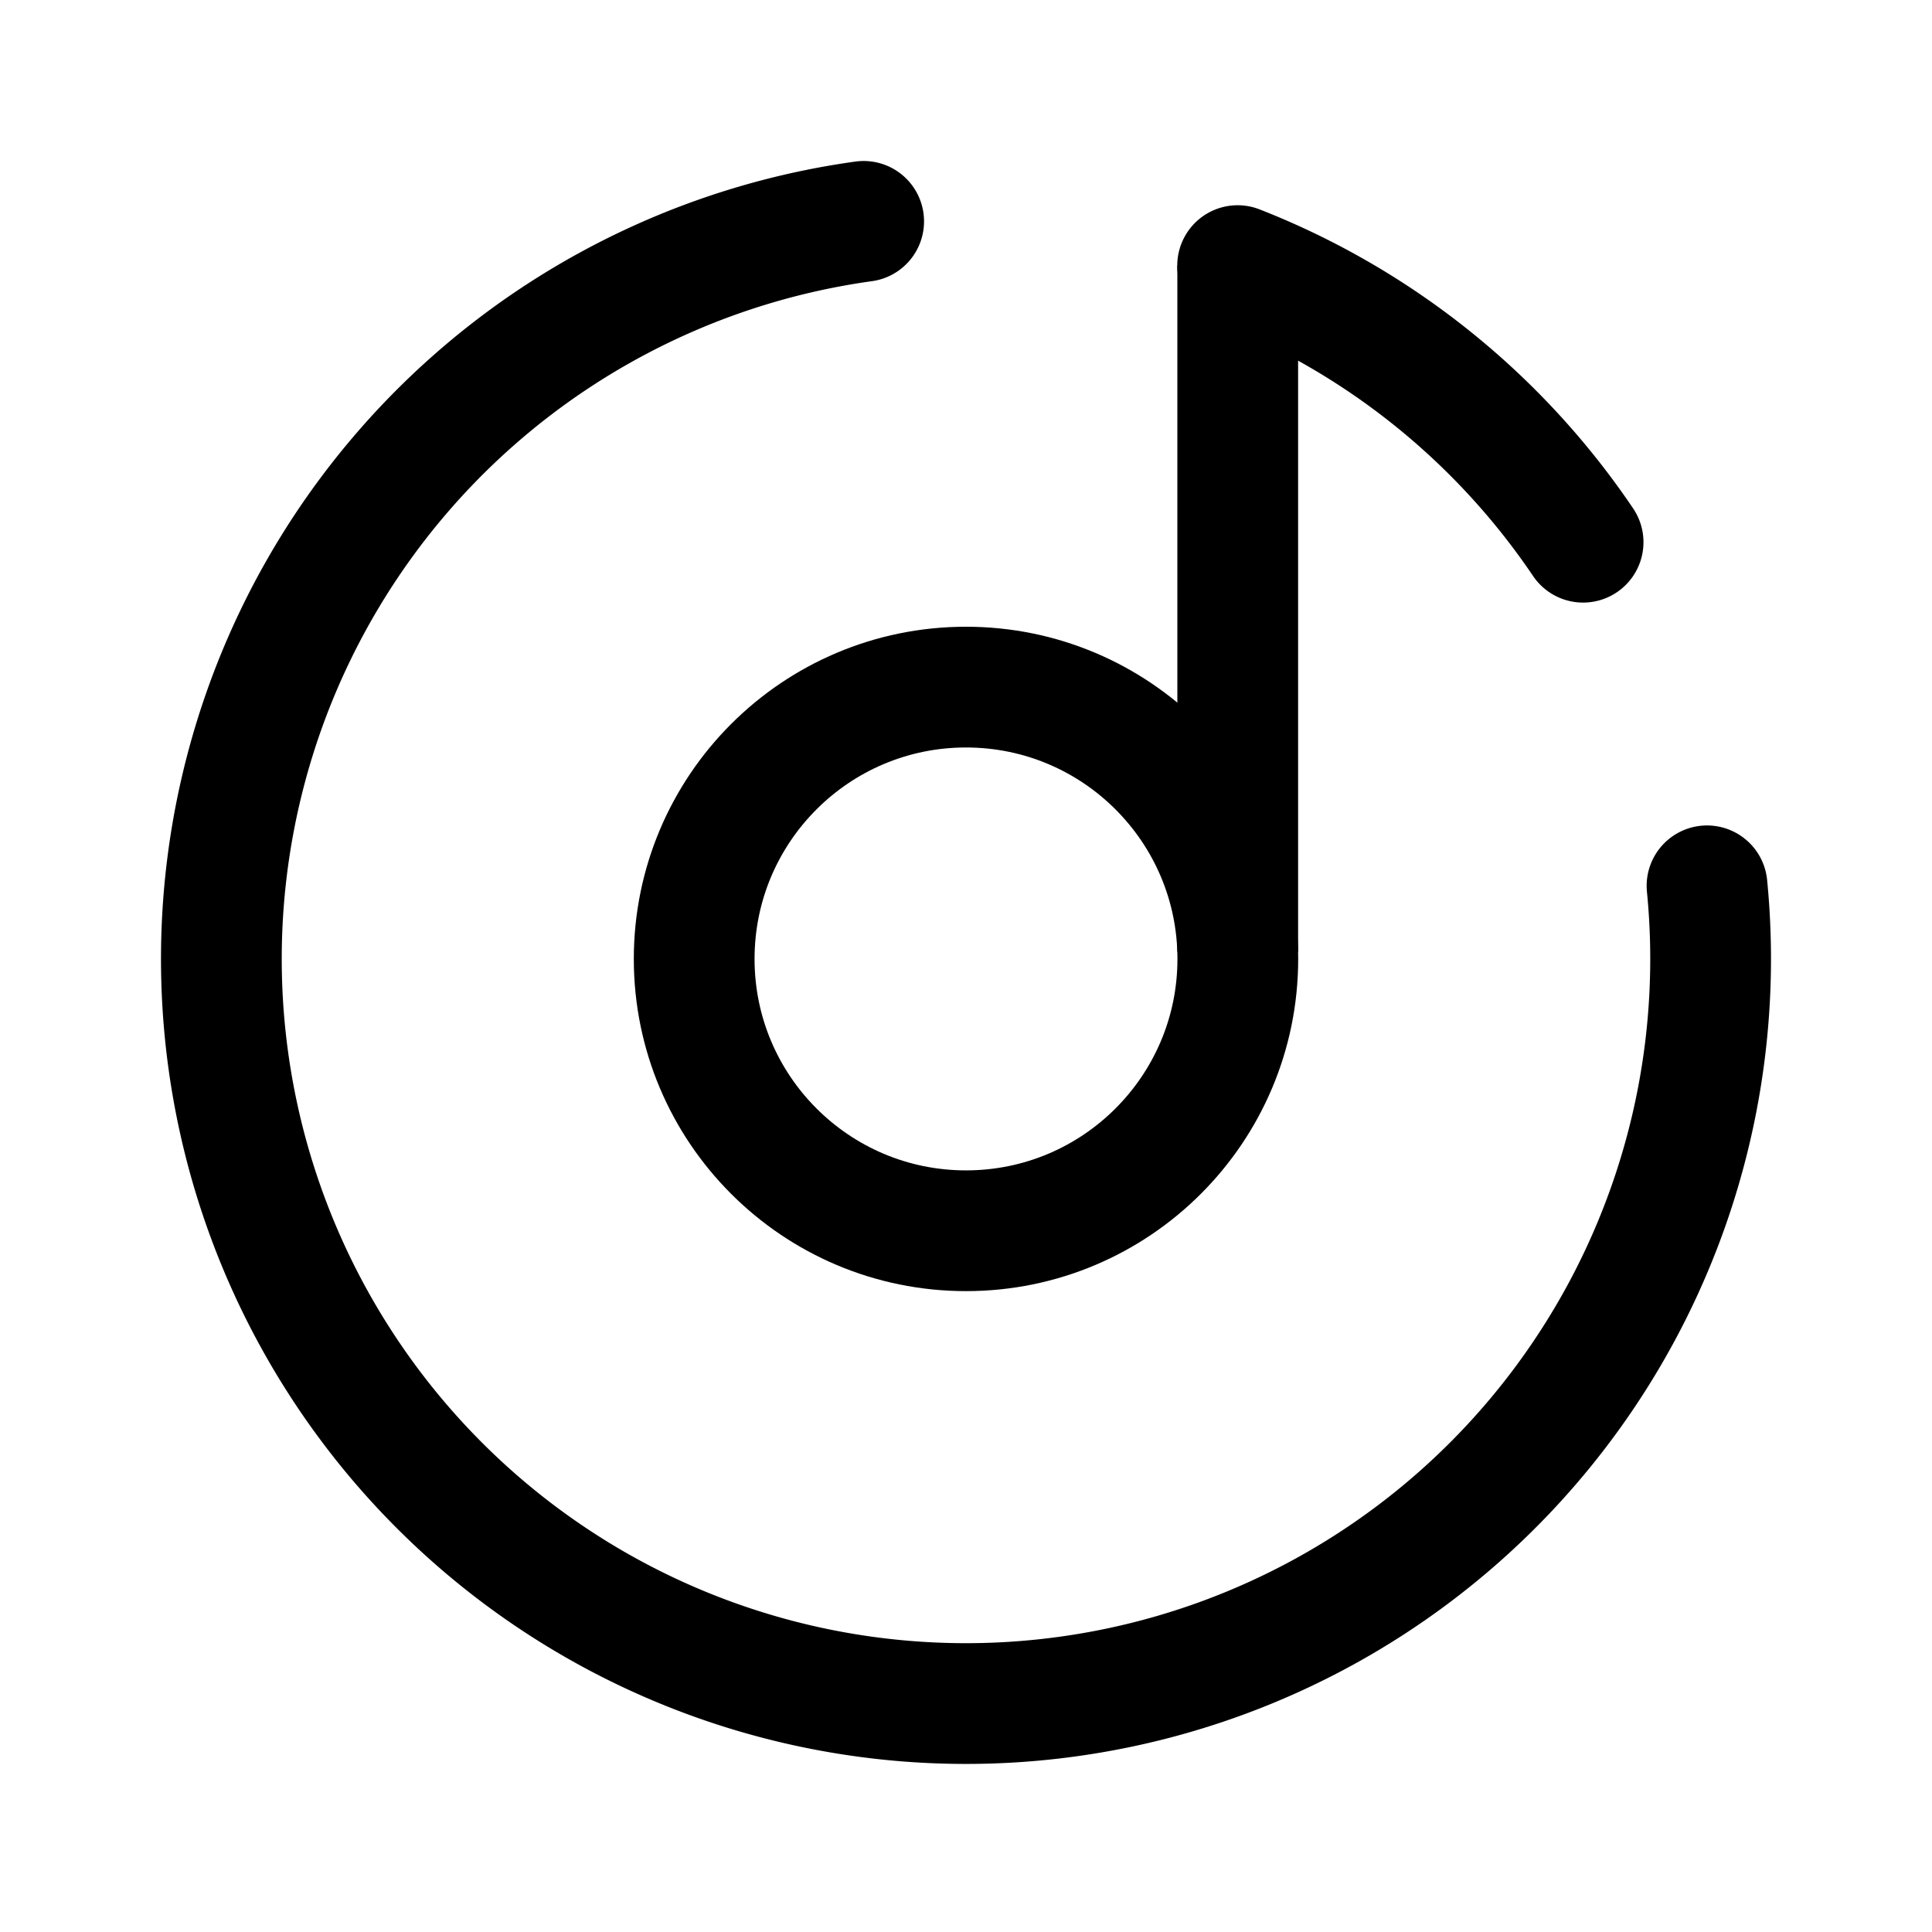 <svg width="192" height="192" viewBox="0 0 192 192" fill="none" xmlns="http://www.w3.org/2000/svg"><path d="M169.642 88.033A74 74 0 1 1 85.829 22m37.165 4.397a74.002 74.002 0 0 1 34.332 27.486" stroke="#000" stroke-width="12" stroke-linecap="round" stroke-linejoin="round"/><path d="M123.004 26.4v68.187" stroke="#000" stroke-width="12"/><path d="M96 122.311c14.919 0 27.013-12.095 27.013-27.014 0-14.918-12.094-27.013-27.013-27.013-14.919 0-27.013 12.094-27.013 27.013 0 14.919 12.094 27.014 27.013 27.014Z" stroke="#000" stroke-width="12" stroke-linecap="round" stroke-linejoin="round"/></svg>
